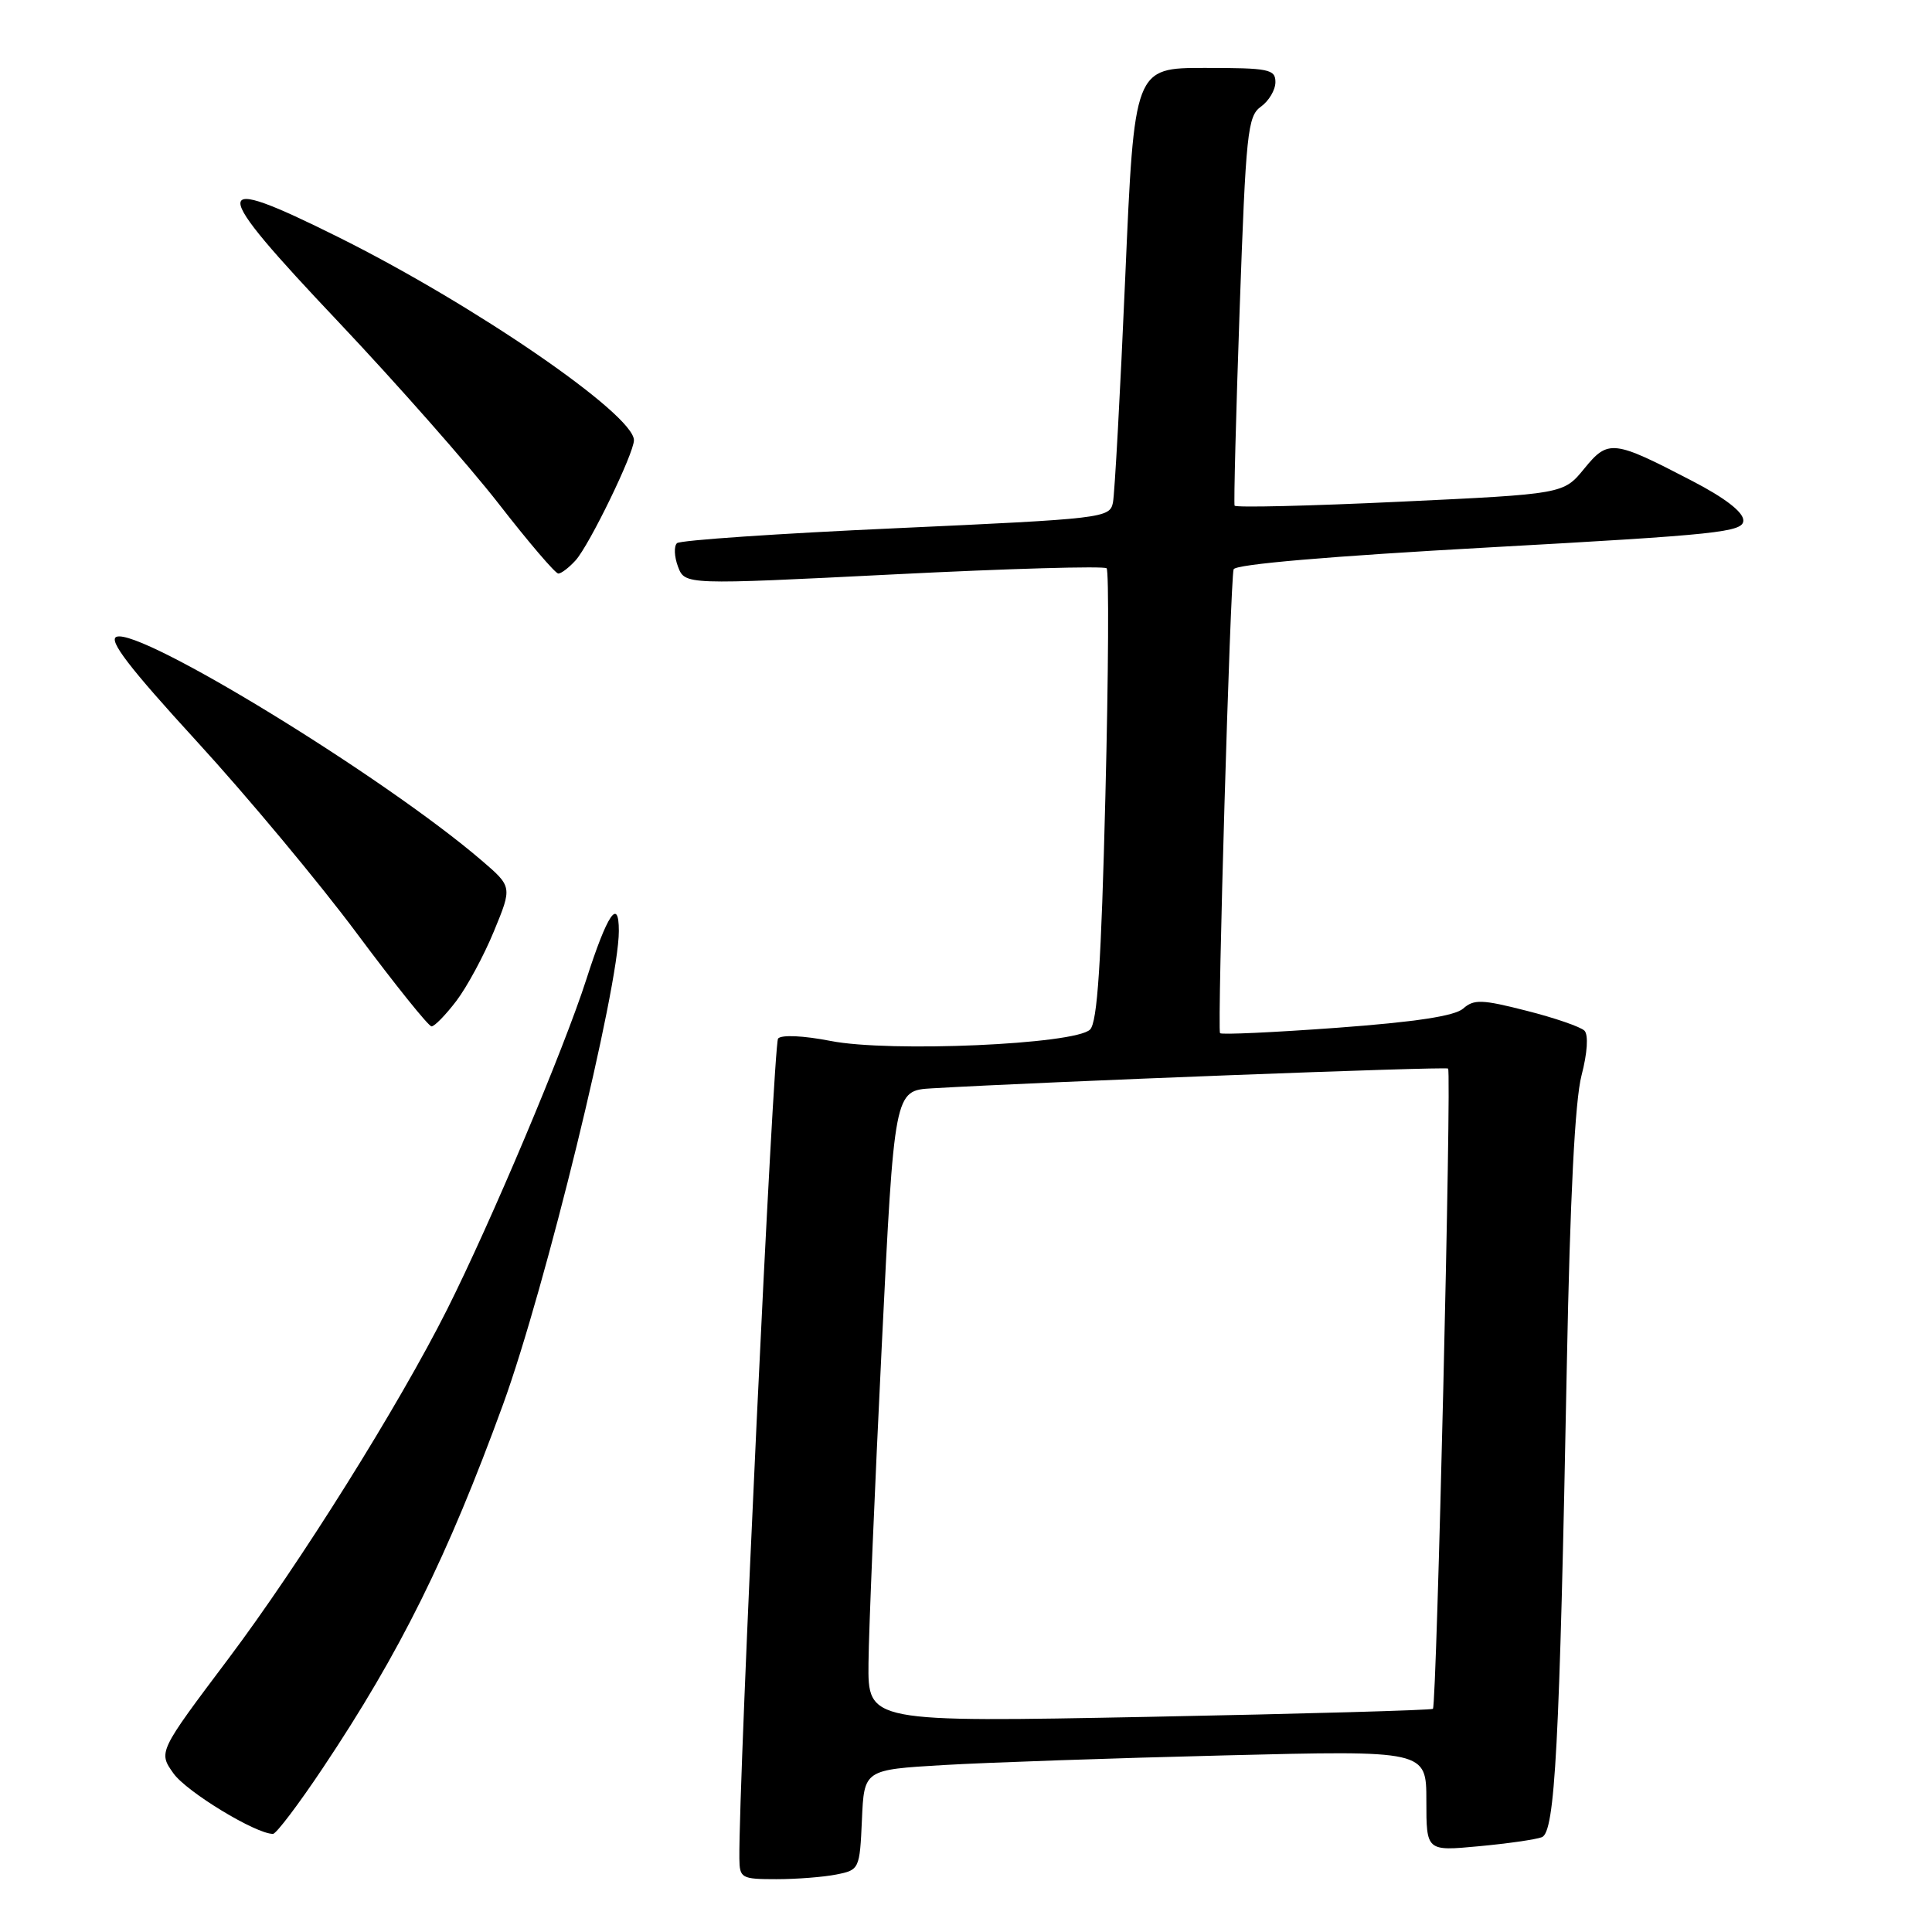 <?xml version="1.0" encoding="UTF-8" standalone="no"?>
<!DOCTYPE svg PUBLIC "-//W3C//DTD SVG 1.1//EN" "http://www.w3.org/Graphics/SVG/1.1/DTD/svg11.dtd" >
<svg xmlns="http://www.w3.org/2000/svg" xmlns:xlink="http://www.w3.org/1999/xlink" version="1.1" viewBox="0 0 256 256">
 <g >
 <path fill="currentColor"
d=" M 110.83 248.38 C 113.86 247.78 113.92 247.66 114.21 241.13 C 114.50 234.50 114.50 234.50 125.00 233.88 C 130.78 233.54 147.54 232.96 162.25 232.60 C 189.00 231.93 189.00 231.93 189.00 238.61 C 189.00 245.29 189.00 245.29 195.92 244.64 C 199.72 244.29 203.49 243.75 204.30 243.44 C 206.05 242.77 206.65 231.48 207.61 181.00 C 208.04 158.67 208.69 145.83 209.56 142.50 C 210.34 139.51 210.49 137.13 209.95 136.57 C 209.46 136.07 206.00 134.87 202.27 133.93 C 196.37 132.42 195.29 132.39 193.88 133.64 C 192.76 134.63 187.54 135.42 177.11 136.19 C 168.78 136.80 161.83 137.12 161.66 136.90 C 161.28 136.39 163.02 76.86 163.46 75.44 C 163.67 74.77 176.21 73.70 197.39 72.53 C 227.73 70.85 231.00 70.51 231.00 68.96 C 231.00 67.86 228.59 65.99 224.25 63.74 C 213.74 58.27 213.10 58.20 209.91 62.11 C 207.17 65.46 207.17 65.46 185.49 66.48 C 173.56 67.04 163.71 67.28 163.59 67.00 C 163.47 66.72 163.77 55.02 164.26 41.00 C 165.09 17.57 165.31 15.39 167.08 14.13 C 168.14 13.37 169.00 11.91 169.00 10.88 C 169.00 9.17 168.13 9.00 159.65 9.00 C 150.30 9.00 150.30 9.00 149.10 36.75 C 148.44 52.01 147.70 65.45 147.47 66.60 C 147.05 68.64 146.19 68.74 118.77 69.99 C 103.22 70.69 90.15 71.58 89.71 71.97 C 89.28 72.36 89.34 73.76 89.84 75.09 C 90.76 77.50 90.76 77.50 118.41 76.11 C 133.61 75.34 146.31 74.98 146.63 75.30 C 146.95 75.62 146.88 89.21 146.47 105.50 C 145.92 127.67 145.41 135.45 144.44 136.42 C 142.47 138.39 117.87 139.47 110.06 137.93 C 106.47 137.23 103.56 137.09 103.10 137.61 C 102.48 138.33 97.85 236.21 97.97 246.25 C 98.00 248.87 98.23 249.00 102.88 249.00 C 105.56 249.00 109.14 248.72 110.83 248.38 Z  M 42.79 234.25 C 53.05 218.89 59.30 206.28 66.67 186.06 C 72.24 170.74 82.00 130.85 82.00 123.36 C 82.00 118.85 80.48 121.10 77.70 129.75 C 74.72 139.03 65.04 161.97 59.25 173.50 C 52.83 186.27 39.70 207.24 30.27 219.78 C 20.97 232.15 20.97 232.15 22.99 234.99 C 24.74 237.44 33.89 243.00 36.17 243.00 C 36.60 243.00 39.58 239.06 42.79 234.25 Z  M 60.46 132.64 C 61.87 130.79 64.12 126.63 65.45 123.39 C 67.88 117.50 67.88 117.50 63.80 114.00 C 50.89 102.93 18.62 83.17 15.44 84.38 C 14.32 84.81 17.12 88.46 26.07 98.23 C 32.76 105.53 42.33 117.01 47.34 123.75 C 52.36 130.49 56.79 136.00 57.18 136.00 C 57.58 136.00 59.05 134.49 60.46 132.64 Z  M 76.27 74.25 C 78.10 72.23 84.00 60.07 84.00 58.33 C 84.00 54.91 62.80 40.35 44.77 31.39 C 27.53 22.82 27.54 24.37 44.84 42.65 C 52.56 50.82 62.12 61.66 66.08 66.75 C 70.03 71.84 73.59 76.00 73.98 76.00 C 74.37 76.00 75.40 75.21 76.27 74.25 Z  M 115.08 220.36 C 115.12 216.04 115.91 197.20 116.83 178.50 C 118.50 144.50 118.50 144.50 123.50 144.21 C 138.04 143.35 191.55 141.30 191.88 141.59 C 192.36 142.01 190.37 225.98 189.87 226.43 C 189.66 226.61 172.74 227.09 152.25 227.49 C 115.00 228.21 115.00 228.21 115.08 220.36 Z "/>
</g>
</svg>